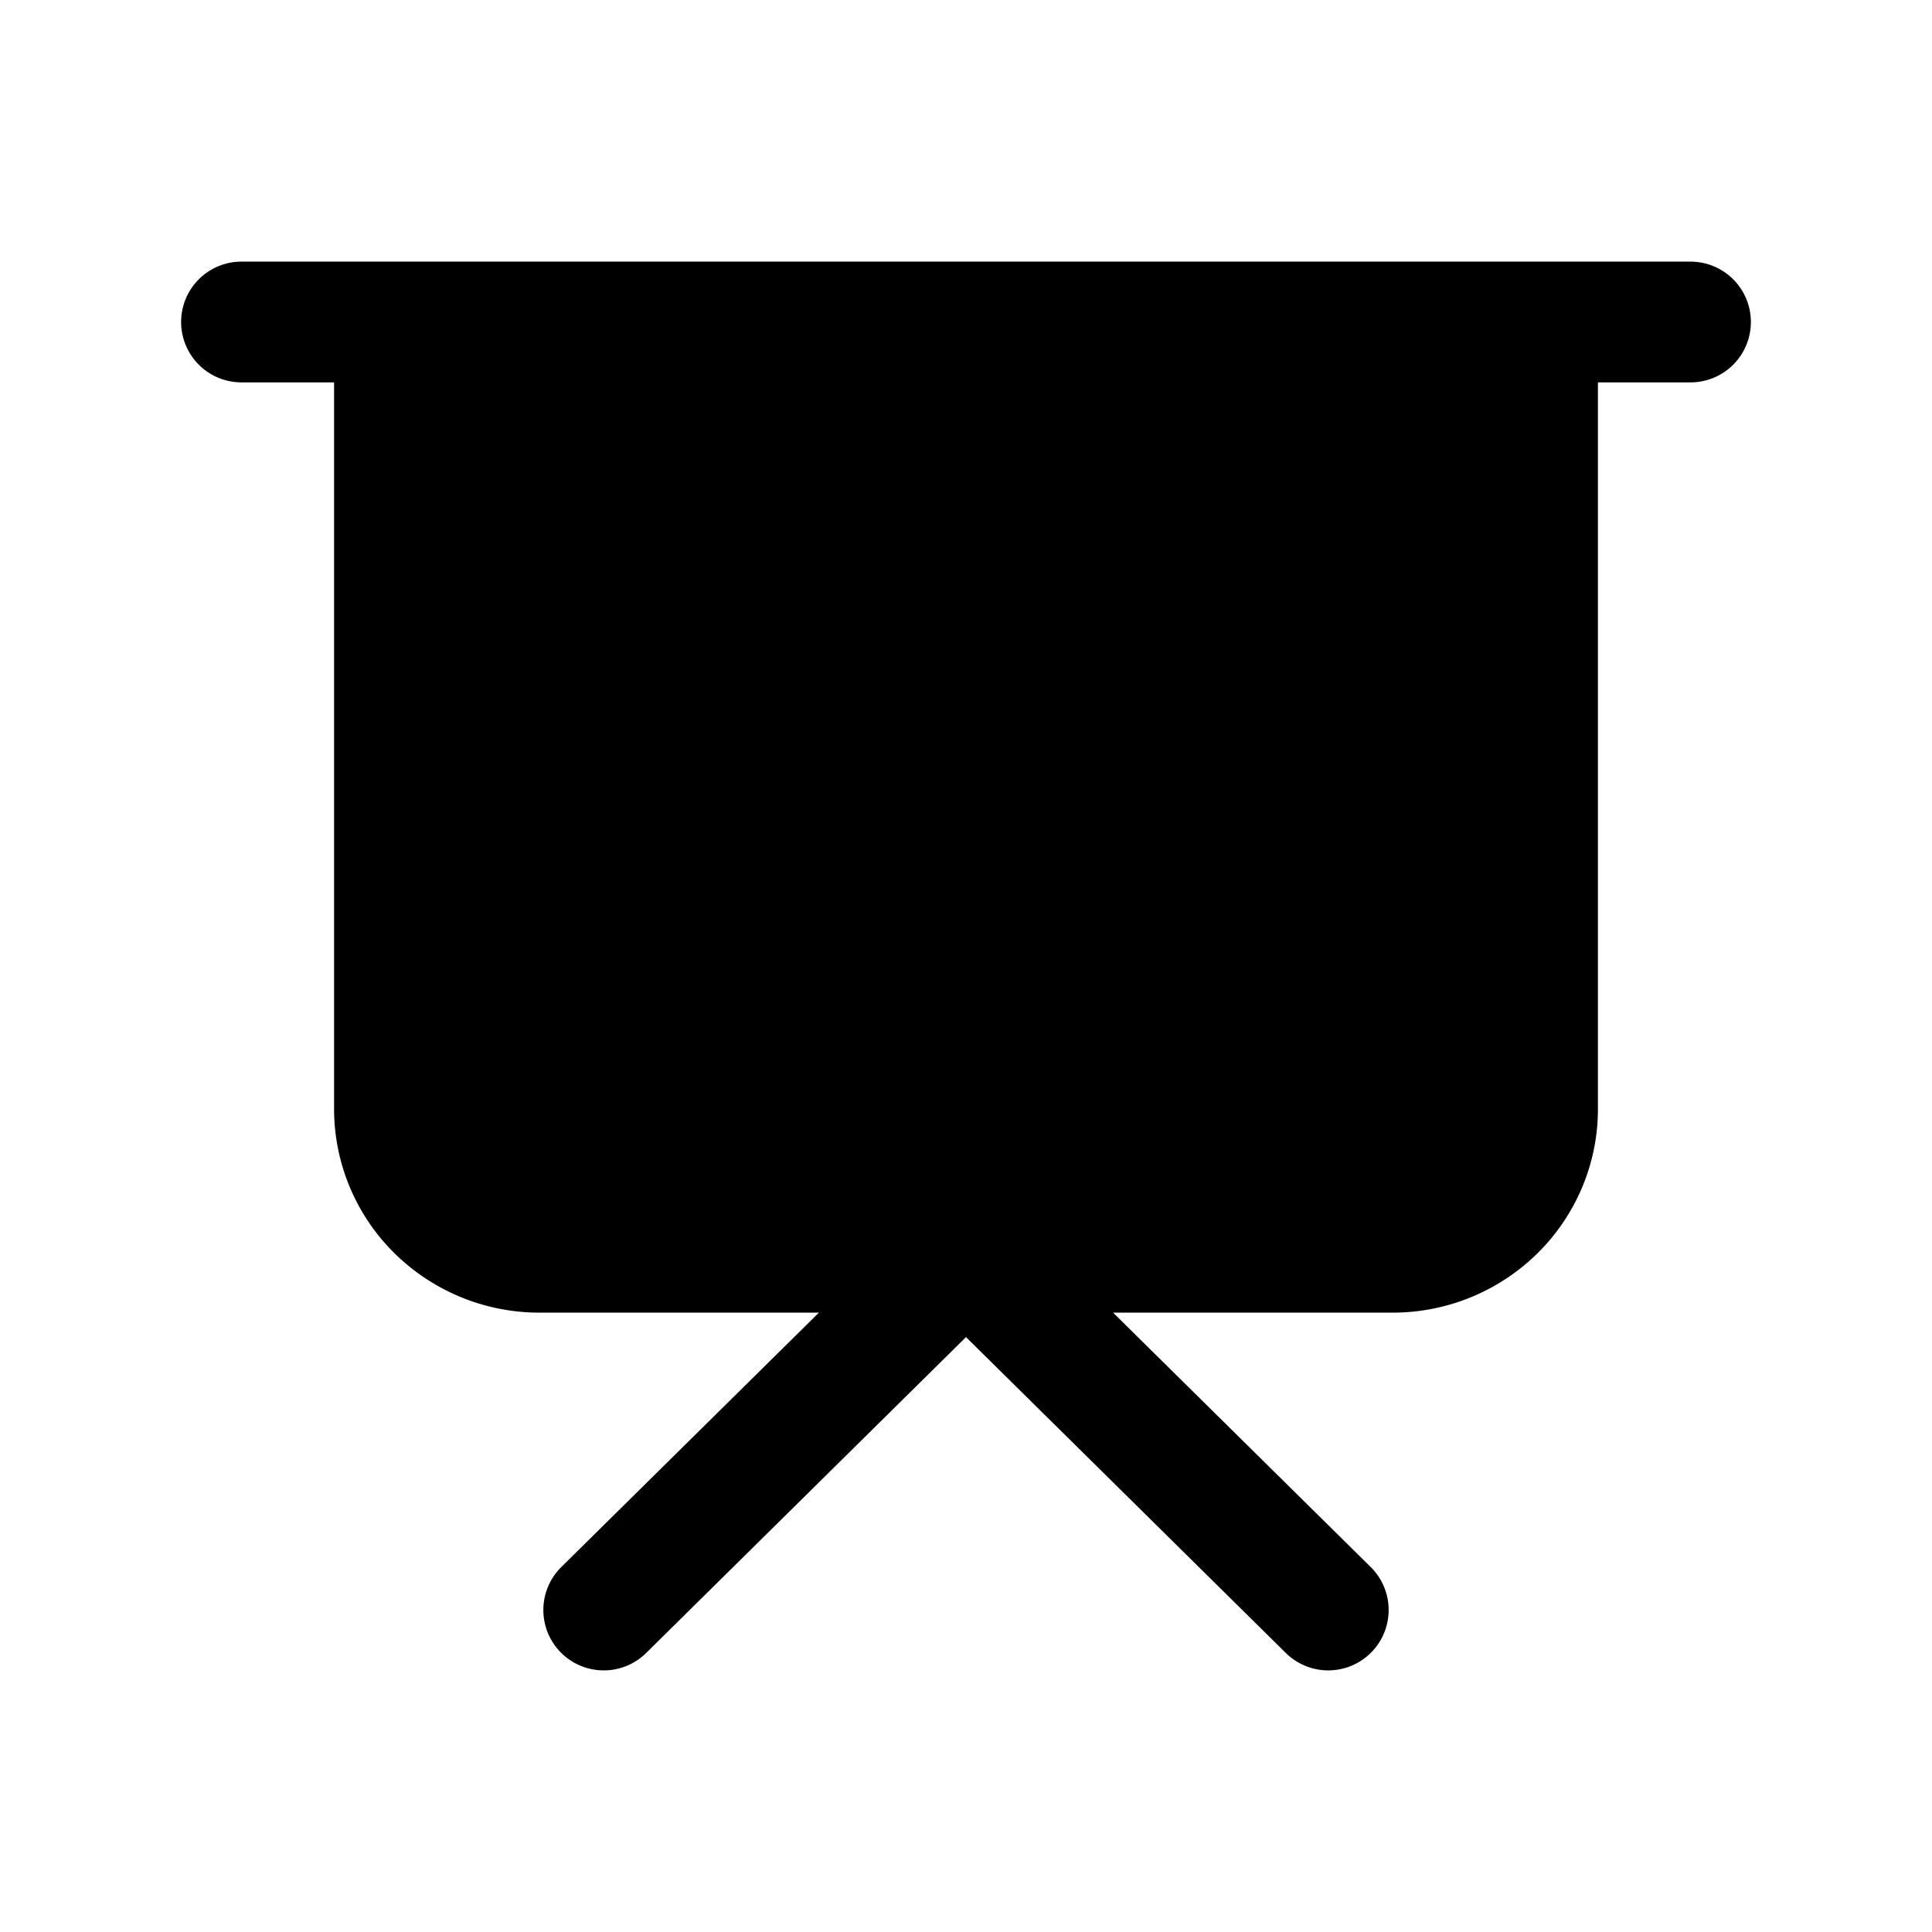 <svg xmlns="http://www.w3.org/2000/svg" width="3em" height="3em" viewBox="0 0 24 24"><path fill="currentColor" d="M2.25 4A.75.75 0 0 1 3 3.25h18a.75.75 0 0 1 0 1.5h-1.15v9.028c0 .673-.271 1.317-.75 1.79a2.56 2.56 0 0 1-1.8.738h-3.473l3.2 3.16a.75.75 0 1 1-1.054 1.068L12 16.61l-3.973 3.924a.75.75 0 1 1-1.054-1.068l3.2-3.16H6.7c-.673 0-1.32-.265-1.8-.738a2.52 2.52 0 0 1-.75-1.79V4.75H3A.75.75 0 0 1 2.25 4"/></svg>